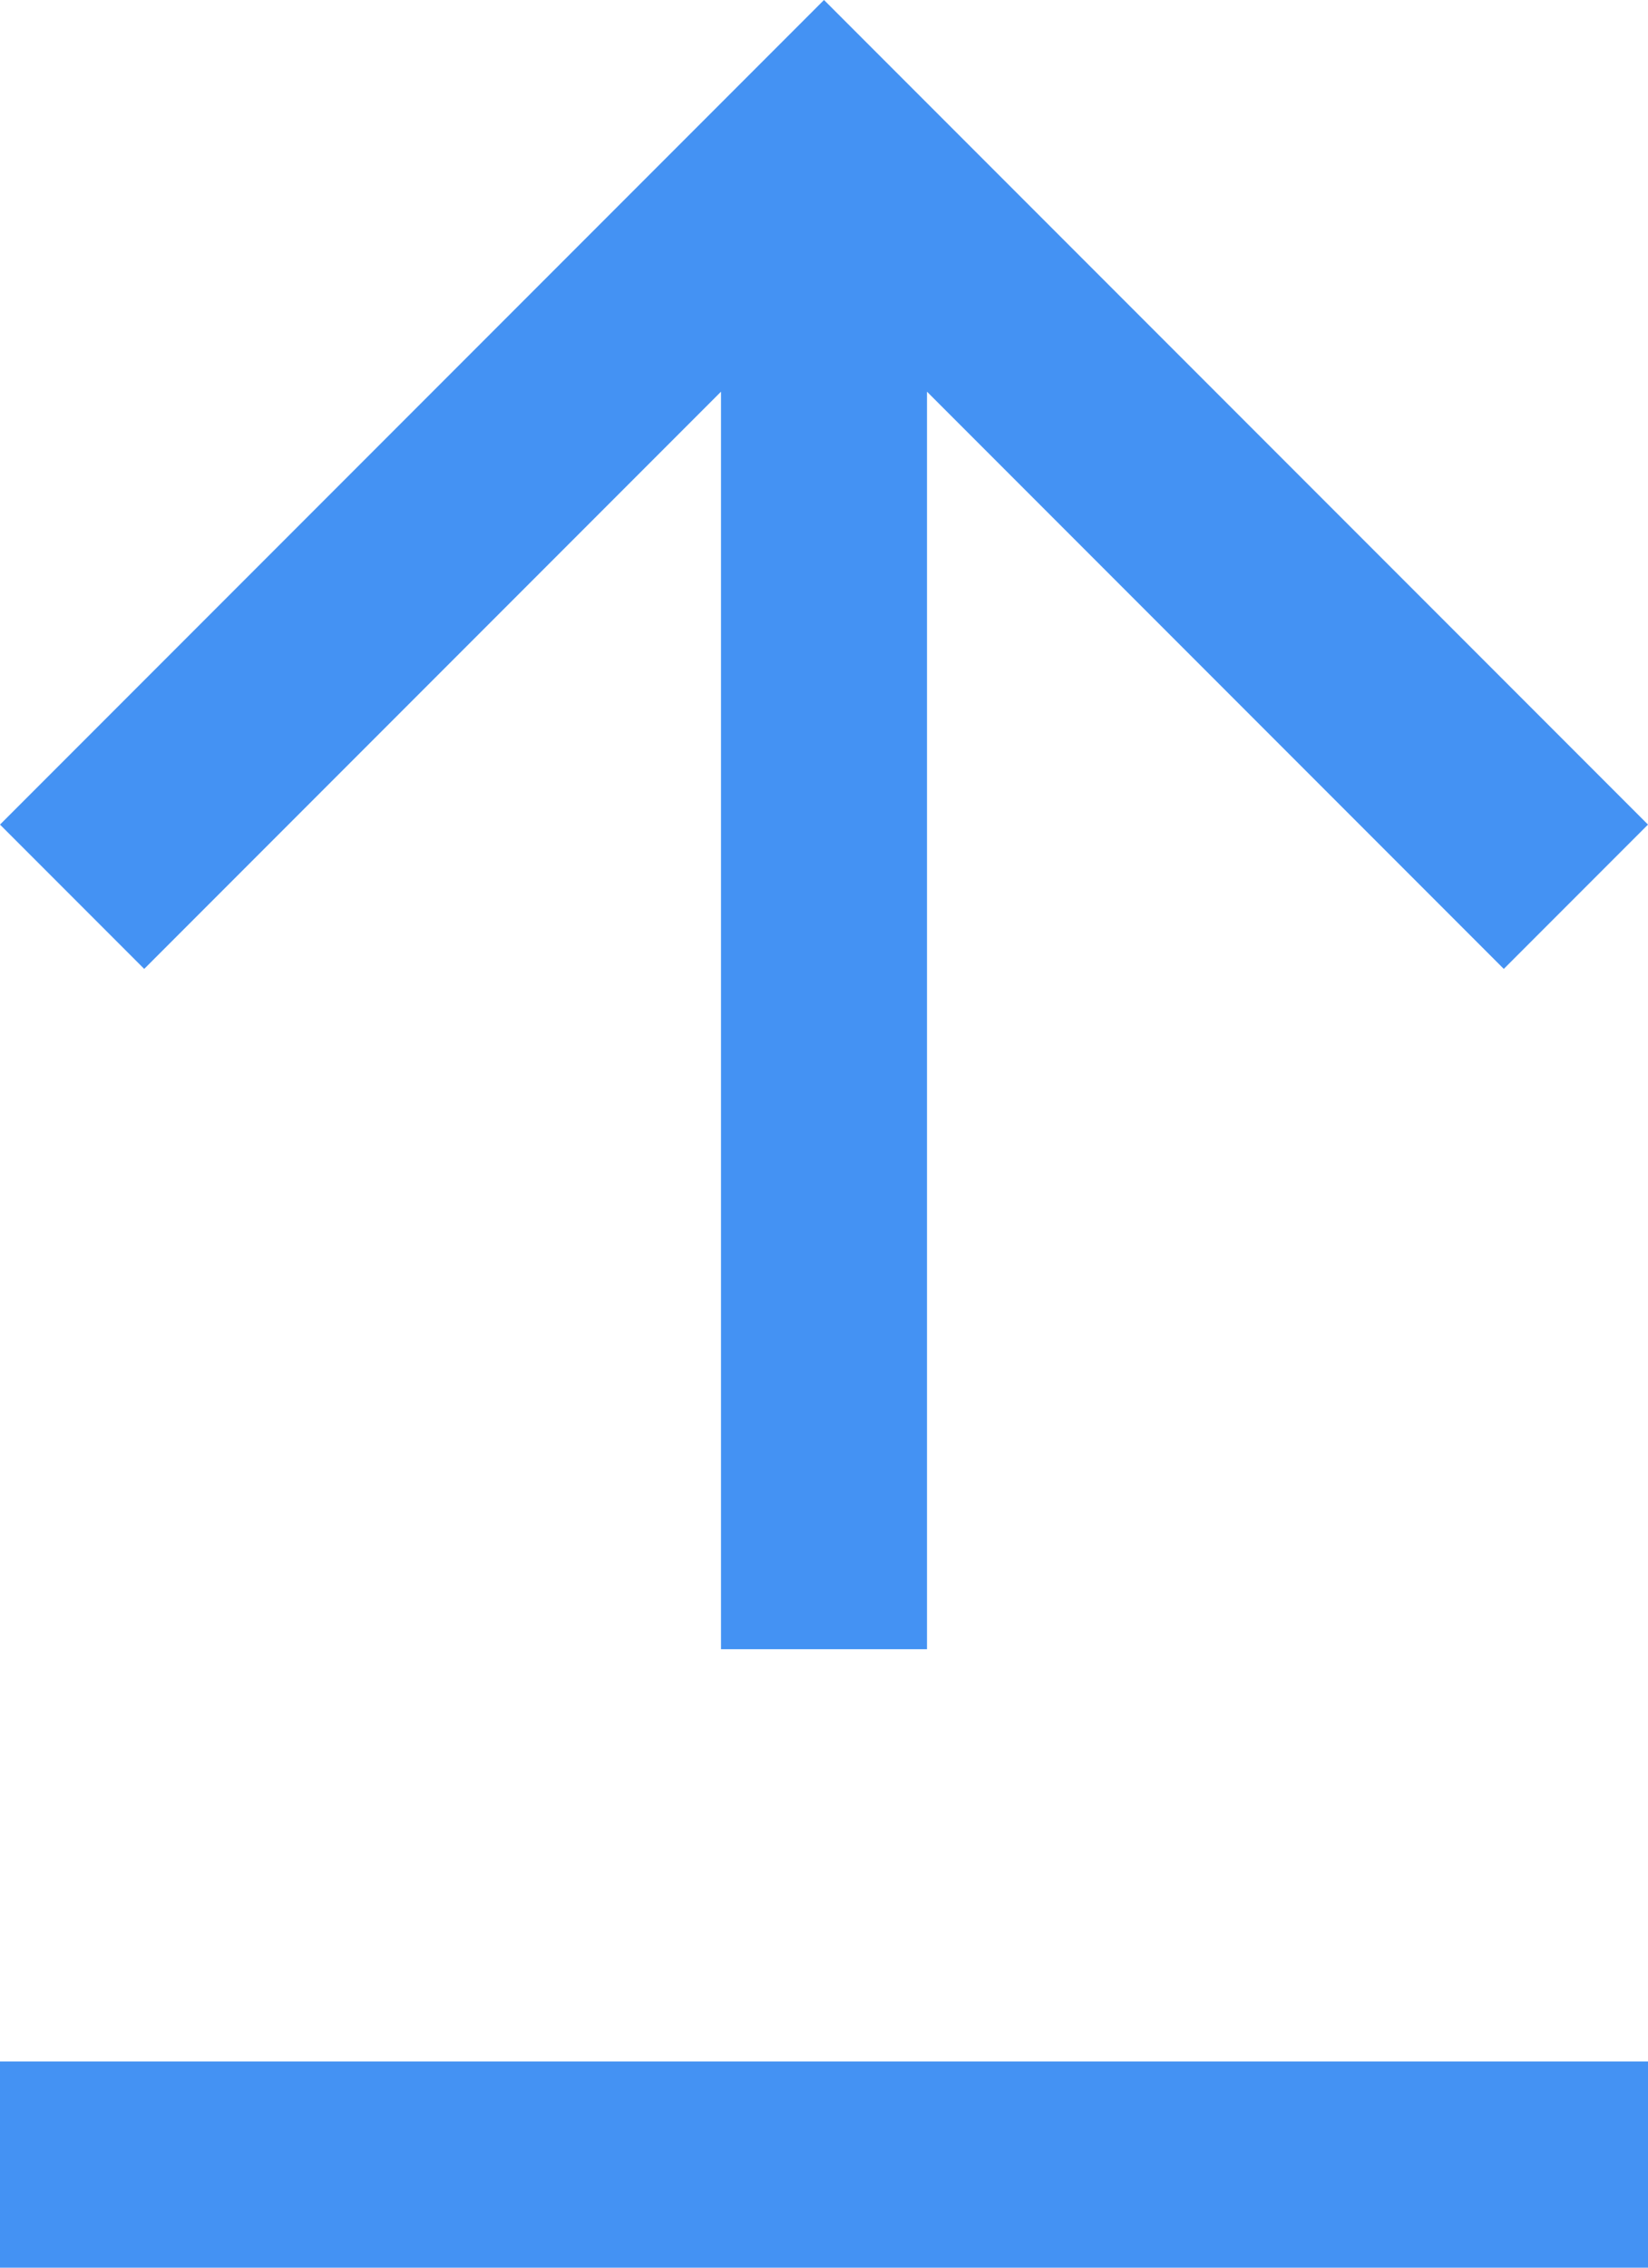 <?xml version="1.0" encoding="utf-8"?>
<!-- Generator: Adobe Illustrator 22.1.0, SVG Export Plug-In . SVG Version: 6.00 Build 0)  -->
<svg version="1.1" id="Calque_1" xmlns="http://www.w3.org/2000/svg" xmlns:xlink="http://www.w3.org/1999/xlink" x="0px" y="0px"
	 viewBox="0 0 16 22" style="enable-background:new 0 0 16 22;" xml:space="preserve">
<style type="text/css">
	.st0{fill:#4492F3;}
</style>
<polygon class="st0" points="16,8 14.6,9.4 9,3.8 9,16 7,16 7,3.8 1.4,9.4 0,8 8,0 "/>
<rect y="20" class="st0" width="16" height="2"/>
</svg>
